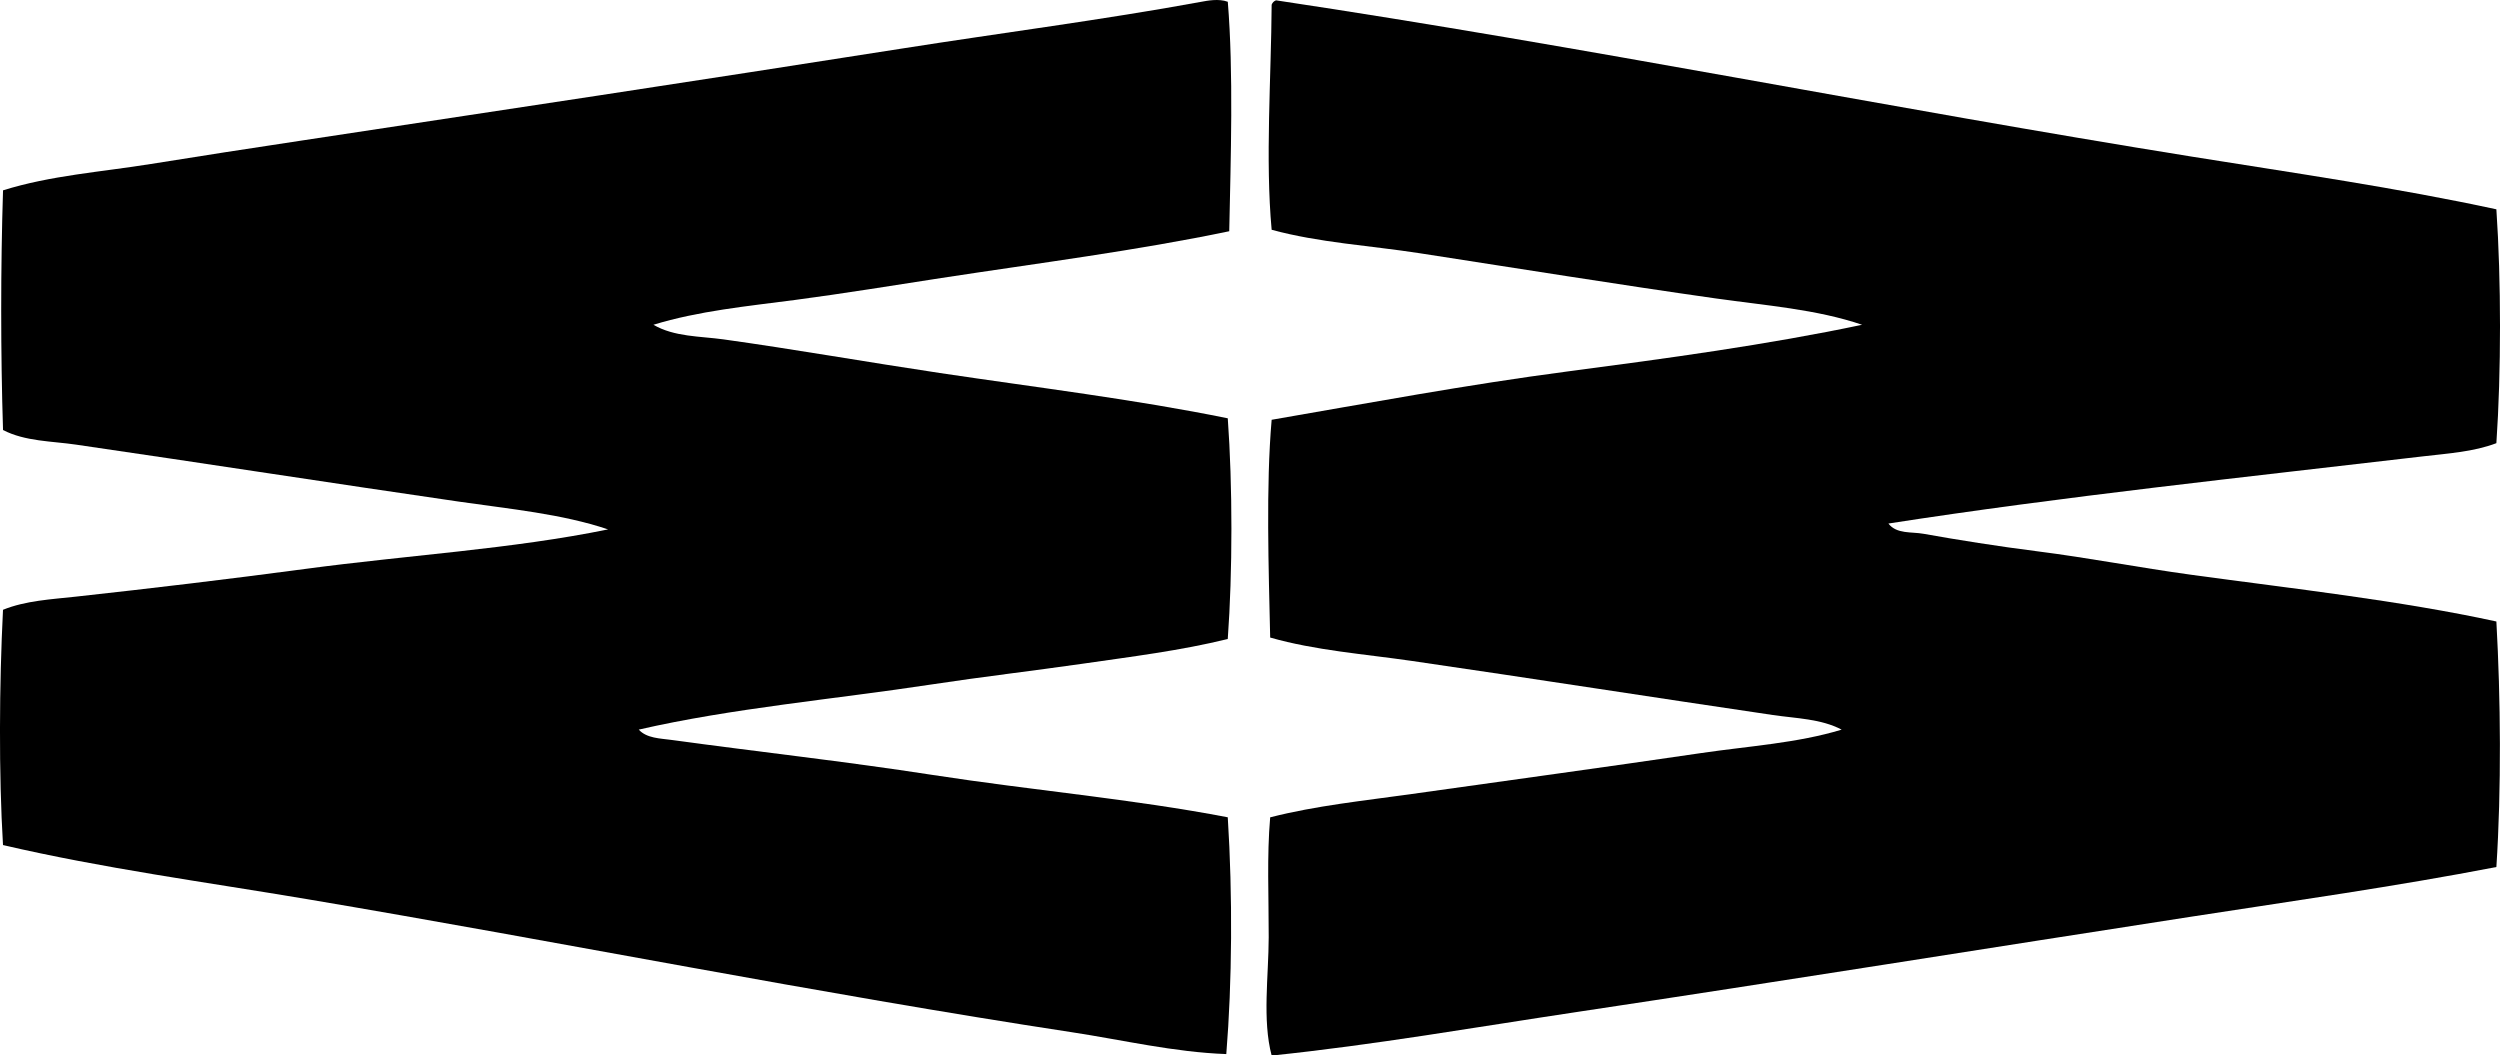 <?xml version="1.0" encoding="iso-8859-1"?>
<!-- Generator: Adobe Illustrator 19.2.0, SVG Export Plug-In . SVG Version: 6.00 Build 0)  -->
<svg version="1.1" xmlns="http://www.w3.org/2000/svg" xmlns:xlink="http://www.w3.org/1999/xlink" x="0px" y="0px"
	 viewBox="0 0 84.837 35.818" style="enable-background:new 0 0 84.837 35.818;" xml:space="preserve">
<g id="Wachter_x5F_Industrie_x5F_und_x5F_Wirtschaftswerbung">
	<path style="fill-rule:evenodd;clip-rule:evenodd;" d="M41.665,0.06c0.196,2.384,0.1,5.321,0.049,7.787
		c-3.133,0.655-6.47,1.081-9.77,1.587c-1.66,0.255-3.308,0.526-4.96,0.744c-1.629,0.214-3.285,0.374-4.81,0.843
		c0.708,0.414,1.586,0.386,2.38,0.496c2.378,0.331,4.875,0.772,7.34,1.141c3.31,0.495,6.626,0.896,9.77,1.537
		c0.165,2.269,0.165,5.221,0,7.489c-1.597,0.394-3.279,0.601-4.96,0.844c-1.673,0.24-3.369,0.437-5.059,0.694
		c-3.364,0.512-6.797,0.809-9.969,1.537c0.265,0.296,0.74,0.299,1.091,0.348c2.918,0.4,5.923,0.732,8.878,1.19
		c3.368,0.521,6.8,0.818,10.019,1.438c0.168,2.644,0.148,5.606-0.05,8.035c-1.775-0.064-3.504-0.477-5.257-0.744
		c-8.625-1.315-17.329-3.063-25.939-4.514c-3.457-0.582-6.923-1.045-10.316-1.835c-0.145-2.406-0.128-5.434,0-7.984
		c0.768-0.312,1.645-0.355,2.48-0.447c2.571-0.282,5.175-0.592,7.787-0.941c3.46-0.465,7.001-0.671,10.267-1.34
		c-1.583-0.53-3.333-0.691-5.059-0.942c-4.232-0.615-8.685-1.307-12.994-1.934c-0.826-0.121-1.728-0.107-2.48-0.496
		c-0.083-2.597-0.082-5.537,0-8.134c1.619-0.506,3.322-0.622,5.009-0.893C6.798,5.294,8.513,5.03,10.22,4.772
		c6.732-1.019,13.554-2.049,20.384-3.124c3.403-0.536,6.829-0.975,10.167-1.588C40.959,0.026,41.354-0.056,41.665,0.06z"/>
	<path style="fill-rule:evenodd;clip-rule:evenodd;" d="M43.301,0.011c10.488,1.574,20.754,3.648,31.097,5.307
		c3.474,0.557,6.927,1.053,10.316,1.785c0.164,2.419,0.165,5.517,0,7.936c-0.771,0.294-1.64,0.348-2.479,0.446
		c-5.974,0.7-12.287,1.369-18.152,2.281c0.276,0.364,0.786,0.274,1.19,0.348c1.173,0.21,2.538,0.426,3.868,0.595
		c1.738,0.221,3.471,0.556,5.208,0.794c3.513,0.481,7.067,0.871,10.365,1.587c0.146,2.631,0.173,5.662,0,8.332
		c-3.423,0.661-6.891,1.149-10.365,1.687c-6.868,1.061-13.813,2.178-20.781,3.224c-3.476,0.521-6.935,1.127-10.415,1.487
		c-0.32-1.21-0.103-2.691-0.1-4.017c0.003-1.379-0.065-2.75,0.05-4.067c1.547-0.396,3.169-0.562,4.811-0.793
		c3.223-0.454,6.55-0.908,9.82-1.389c1.62-0.238,3.249-0.335,4.762-0.794c-0.702-0.37-1.538-0.379-2.332-0.496
		c-3.954-0.582-8.14-1.237-12.25-1.835c-1.635-0.237-3.278-0.356-4.811-0.794c-0.051-2.333-0.146-5.139,0.05-7.39
		c3.249-0.56,6.634-1.192,10.018-1.637c3.397-0.446,6.795-0.908,10.019-1.587c-1.551-0.528-3.271-0.653-4.96-0.893
		c-3.348-0.475-6.728-1.023-10.068-1.537c-1.686-0.26-3.402-0.356-5.009-0.794c-0.219-2.377-0.015-5.166,0-7.638
		C43.18,0.088,43.23,0.038,43.301,0.011z"/>
</g>
<g id="Layer_1">
</g>
</svg>

